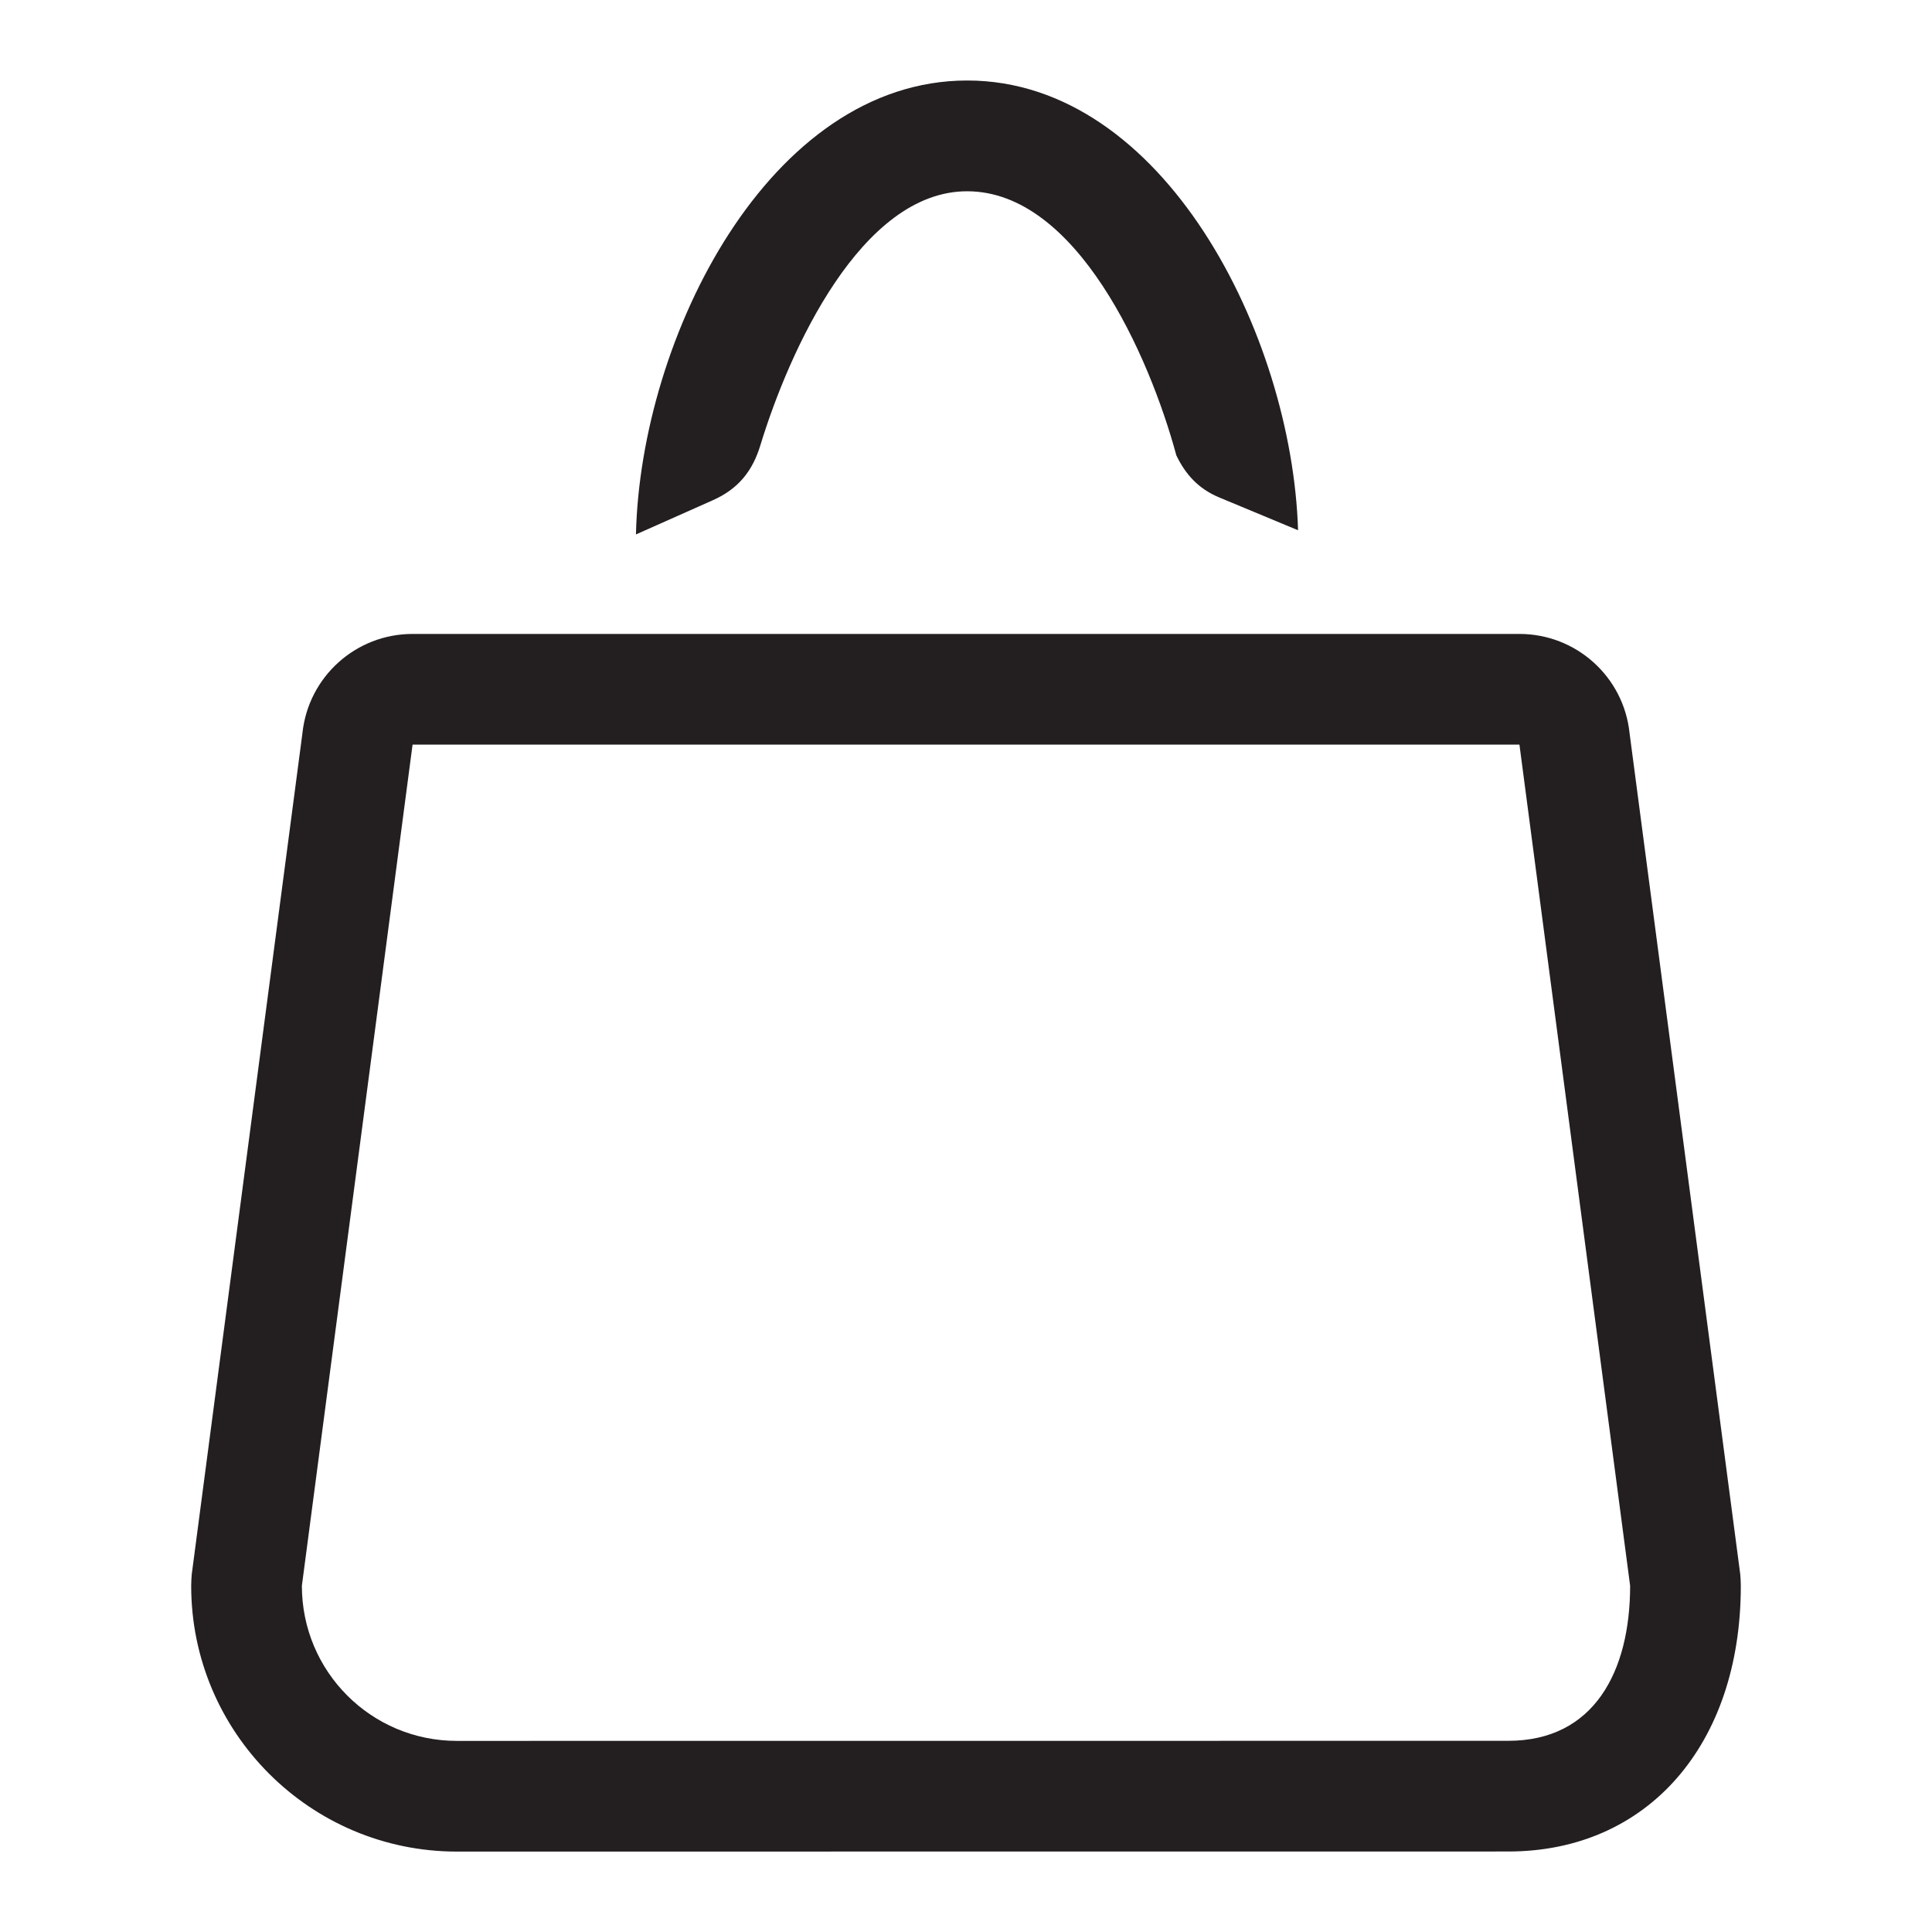 <?xml version="1.0" encoding="iso-8859-1"?>
<!-- Generator: Adobe Illustrator 16.0.0, SVG Export Plug-In . SVG Version: 6.00 Build 0)  -->
<!DOCTYPE svg PUBLIC "-//W3C//DTD SVG 1.1//EN" "http://www.w3.org/Graphics/SVG/1.1/DTD/svg11.dtd">
<svg version="1.1" id="Layer" xmlns="http://www.w3.org/2000/svg" xmlns:xlink="http://www.w3.org/1999/xlink" x="0px" y="0px"
	 width="24px" height="24px" viewBox="0 0 24 24" style="enable-background:new 0 0 24 24;" xml:space="preserve">
<path style="fill:#231F20;" d="M21.618,19.556L20.243,9.107c-0.073-0.701-0.664-1.232-1.368-1.232H5.125
	c-0.704,0-1.294,0.531-1.368,1.232L2.382,19.556c-0.004,0.049-0.007,0.097-0.007,0.144c0,1.821,1.48,3.301,3.3,3.301l13.062-0.001
	c1.728,0,2.888-1.325,2.888-3.3C21.625,19.652,21.622,19.604,21.618,19.556z M18.737,21.625L5.675,21.626
	c-1.063,0-1.925-0.86-1.925-1.927L5.125,9.25h13.75l1.375,10.449C20.25,20.766,19.8,21.625,18.737,21.625z M7.9,6.639
	C7.956,4.189,9.558,1,12.015,1c2.441,0,4.035,3.161,4.11,5.587l-0.973-0.405c-0.27-0.111-0.427-0.294-0.539-0.525
	c-0.336-1.243-1.24-3.281-2.599-3.281c-1.314,0-2.208,1.974-2.569,3.157C9.35,5.846,9.175,6.073,8.853,6.215L7.9,6.639z"/>
</svg>
